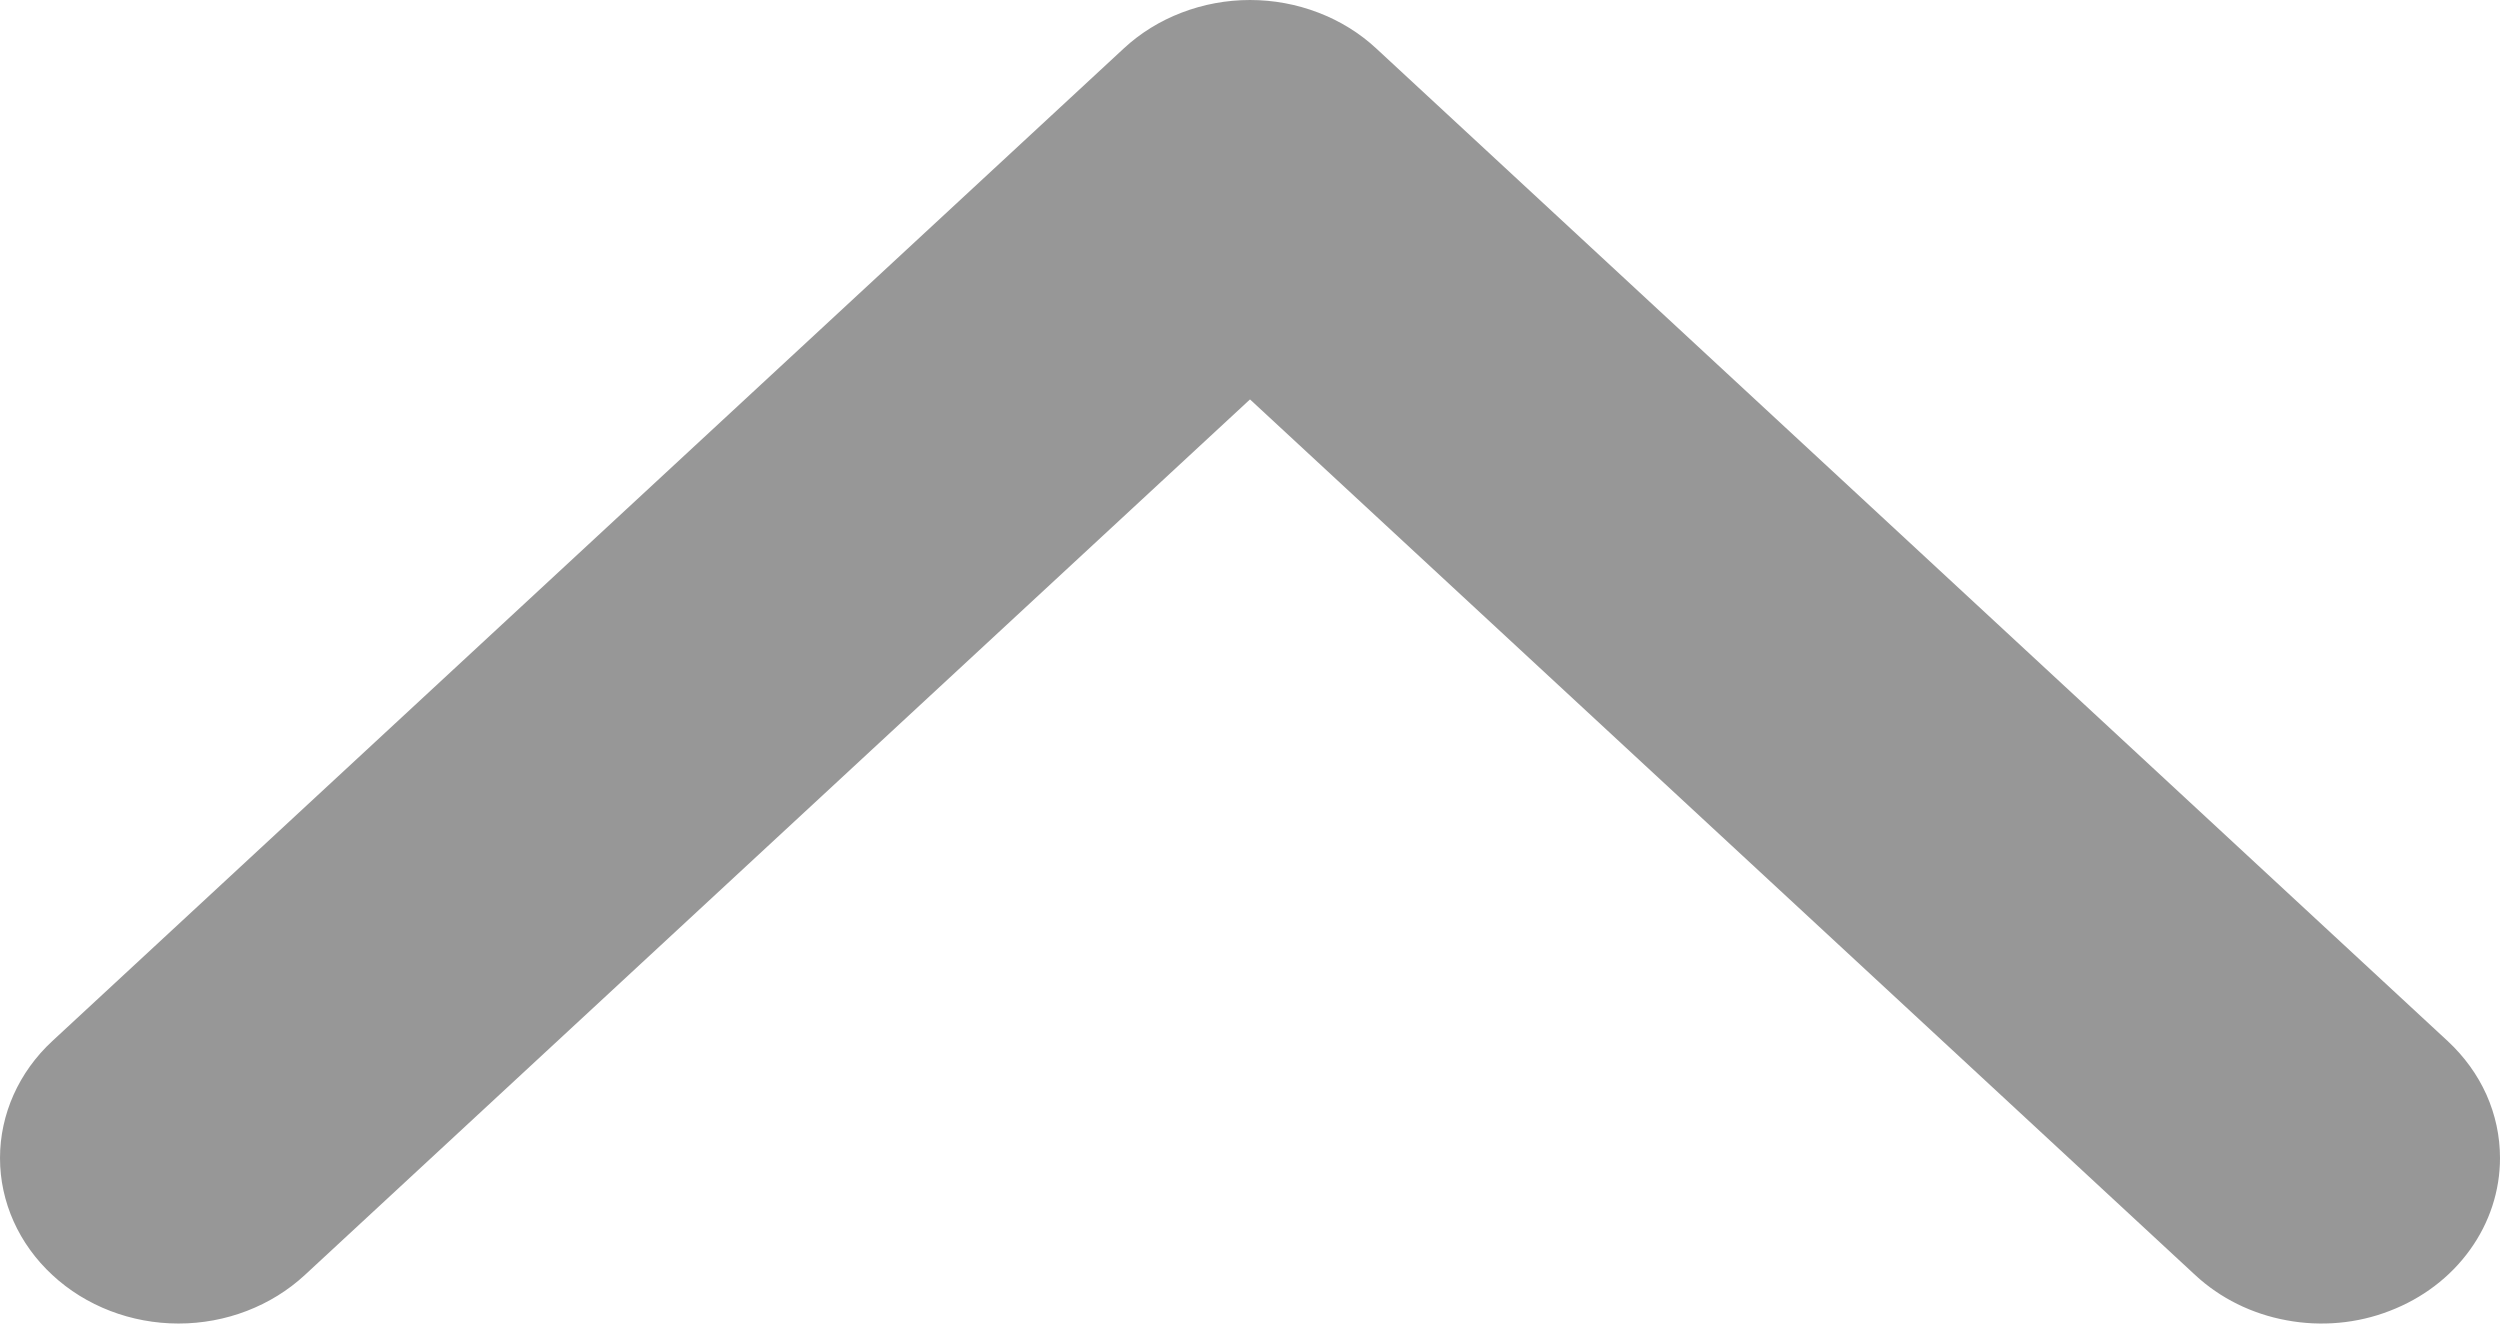 <svg width="17" height="9" viewBox="0 0 17 9" fill="none" xmlns="http://www.w3.org/2000/svg">
<path opacity="0.5" d="M17 7.875C17 7.727 16.969 7.581 16.908 7.444C16.847 7.308 16.757 7.184 16.644 7.079L9.359 0.33C9.246 0.225 9.112 0.142 8.965 0.086C8.817 0.029 8.659 3.78518e-07 8.5 3.71547e-07C8.341 3.64577e-07 8.183 0.029 8.035 0.086C7.888 0.142 7.754 0.225 7.641 0.33L0.356 7.079C0.128 7.29 -3.31184e-07 7.577 -3.44226e-07 7.875C-3.57268e-07 8.173 0.128 8.459 0.356 8.67C0.583 8.881 0.892 9 1.214 9C1.536 9 1.845 8.881 2.073 8.67L8.5 2.716L14.927 8.67C15.097 8.828 15.313 8.935 15.549 8.978C15.784 9.022 16.029 9 16.25 8.914C16.472 8.829 16.662 8.685 16.795 8.5C16.929 8.315 17 8.097 17 7.875Z" fill="#313131"/>
</svg>
